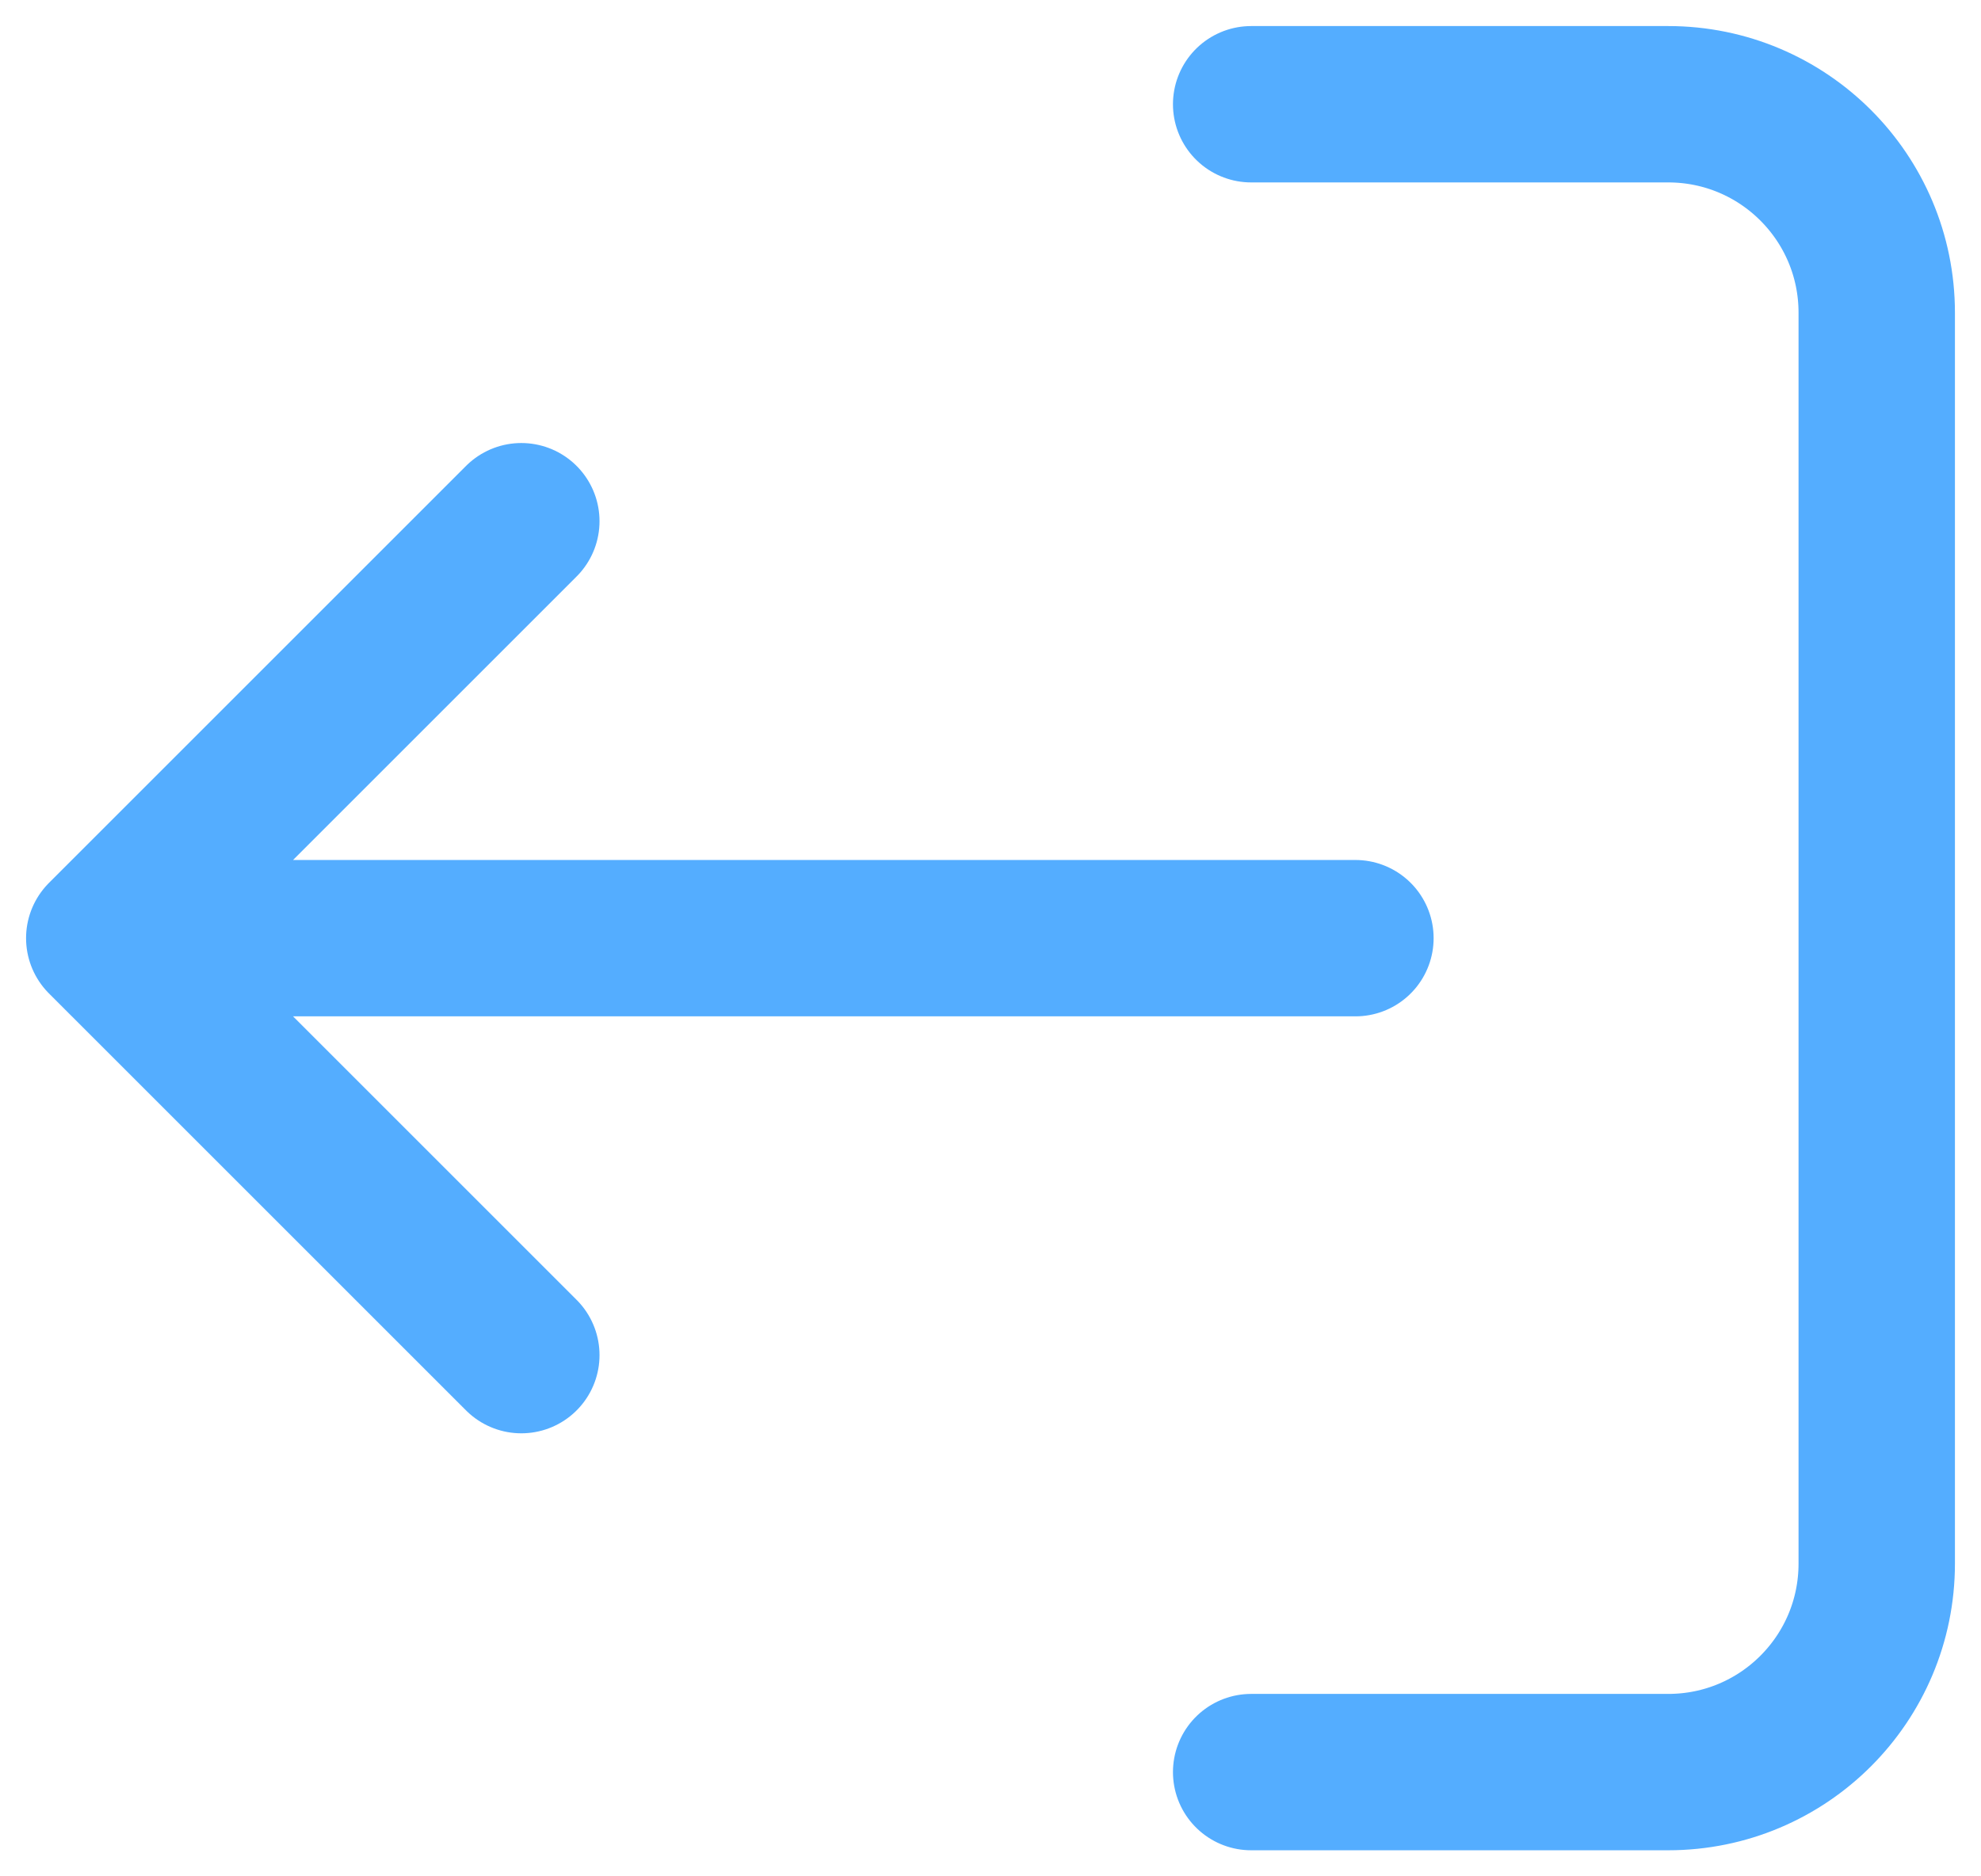 <svg width="19" height="18" viewBox="0 0 19 18" fill="none" xmlns="http://www.w3.org/2000/svg">
<path d="M12 1L16 1C17.105 1 18 1.895 18 3V15C18 16.105 17.105 17 16 17H12M1 9L13 9M1 9L5 5M1 9L5 13" stroke="#54ADFF" stroke-width="1.5" stroke-linecap="round" stroke-linejoin="round"/>
</svg>
